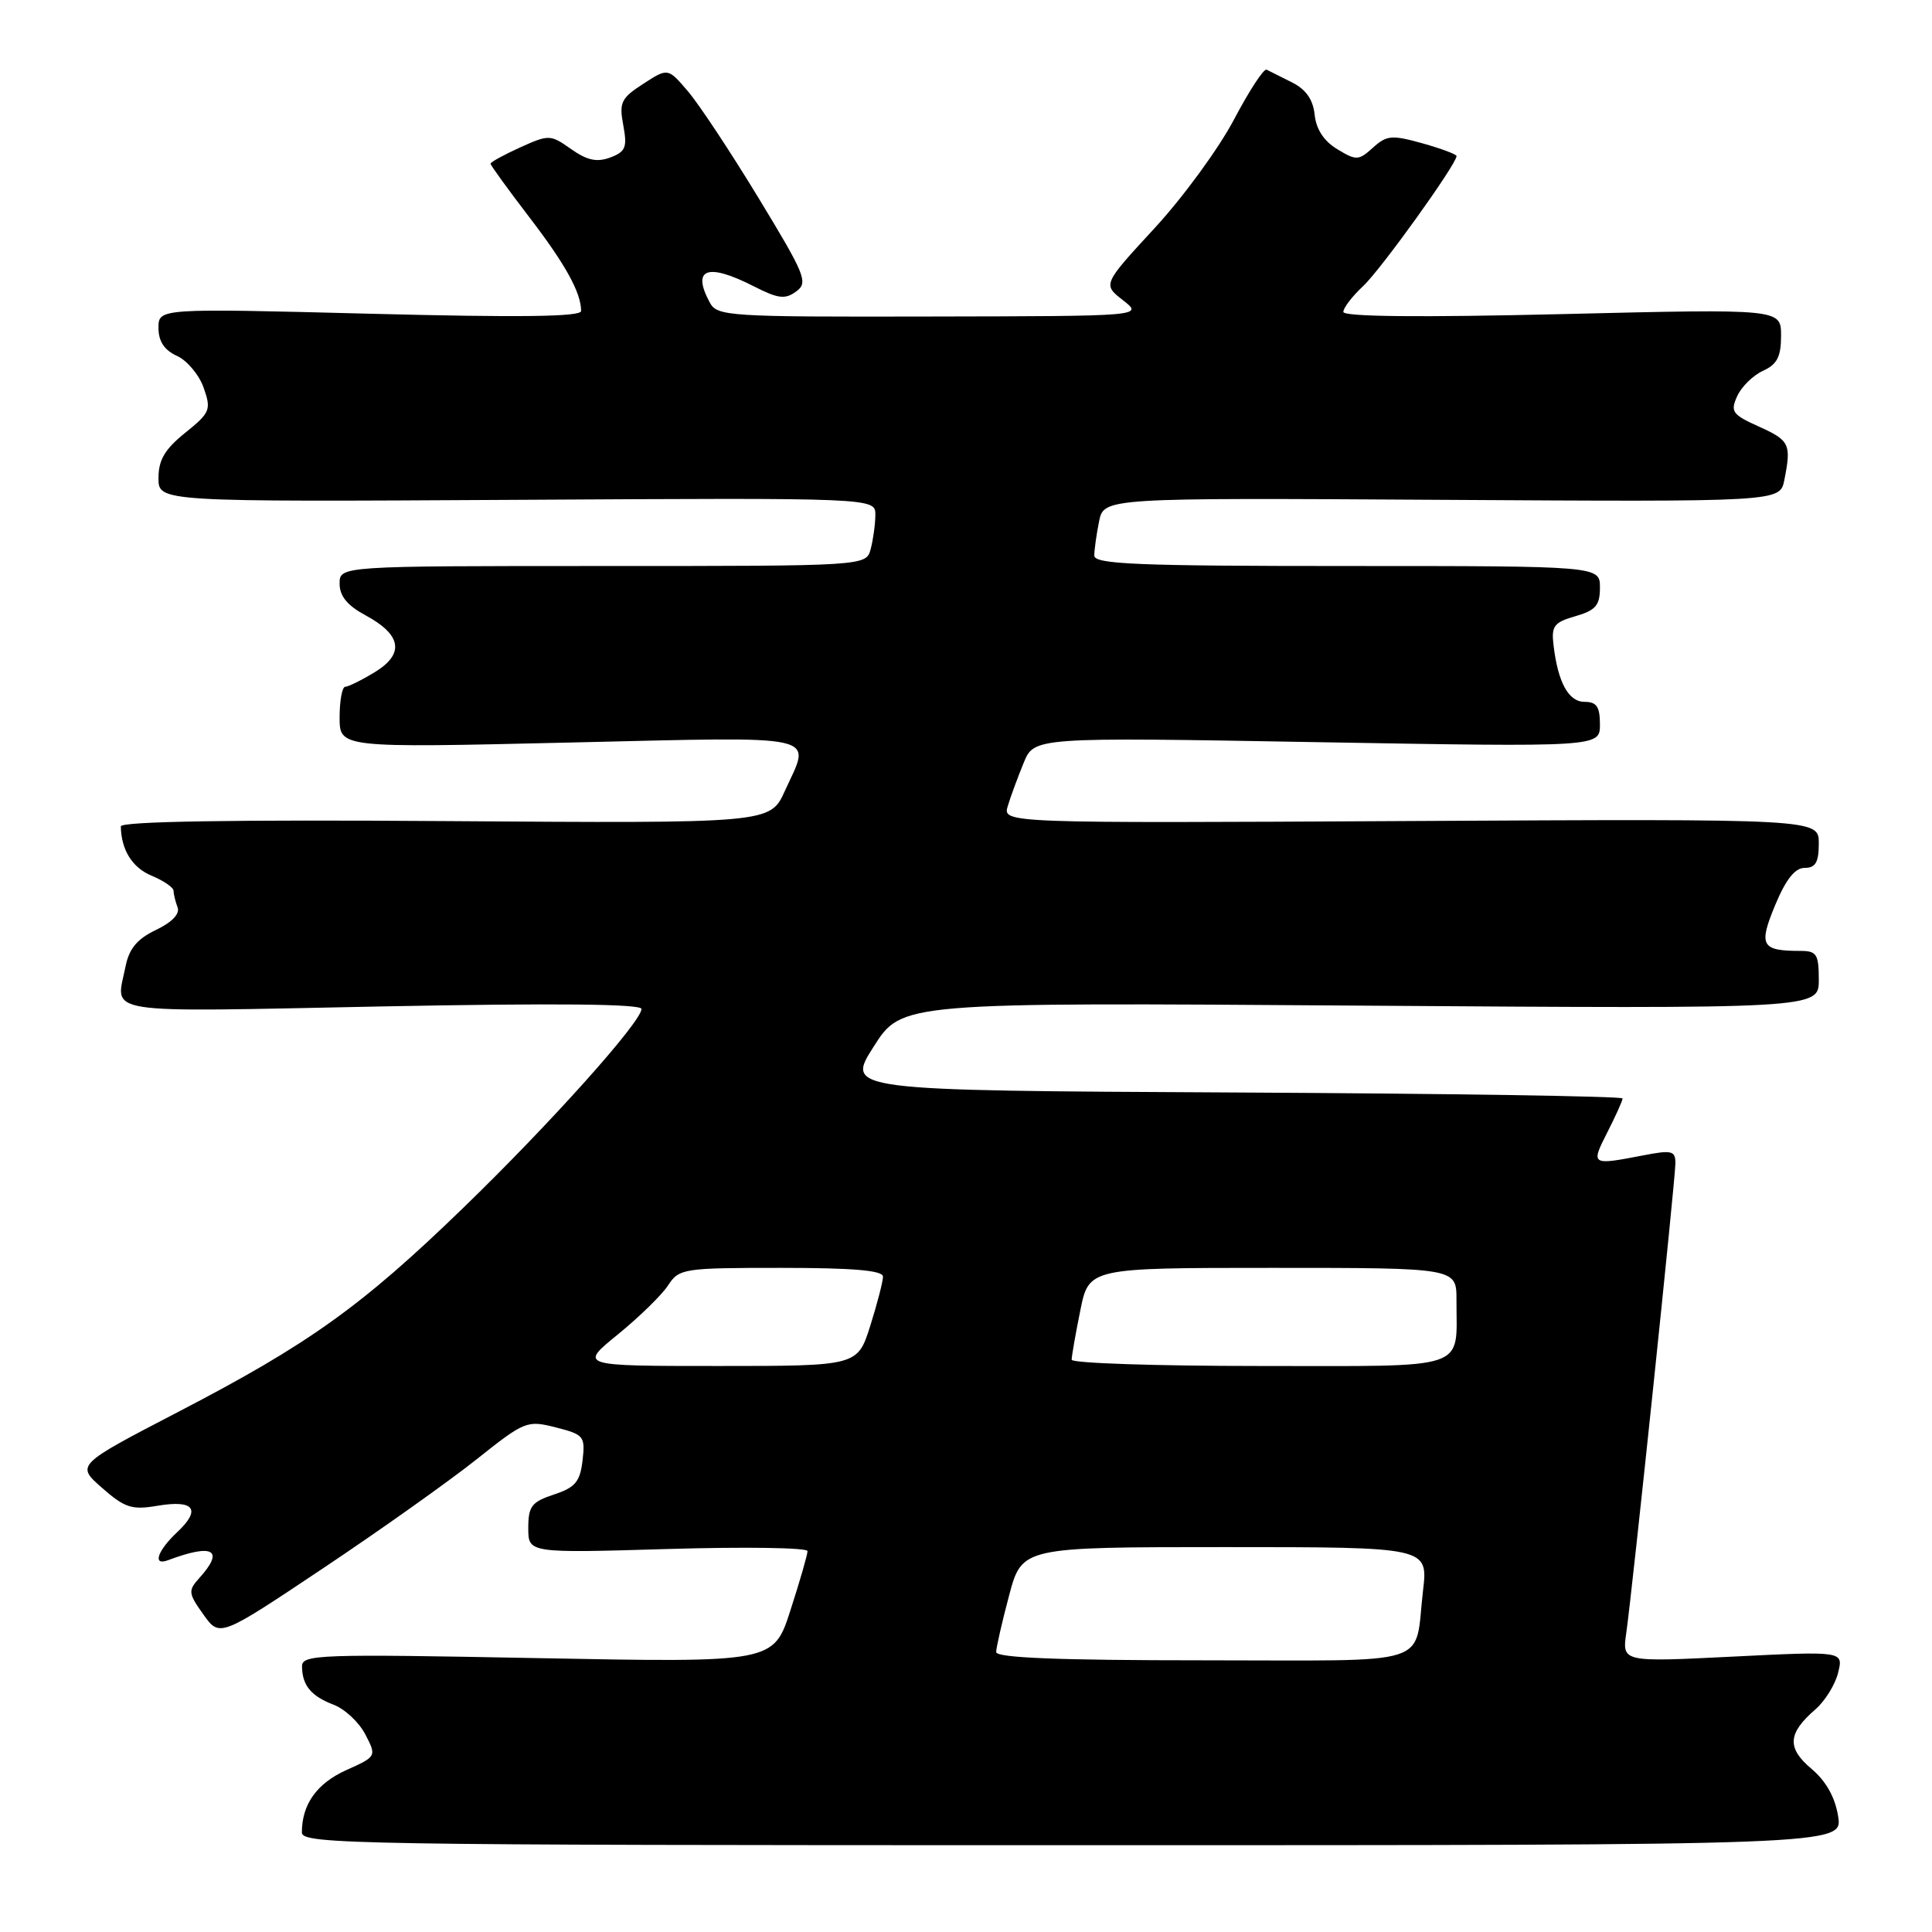 <?xml version="1.0" encoding="UTF-8" standalone="no"?>
<!DOCTYPE svg PUBLIC "-//W3C//DTD SVG 1.1//EN" "http://www.w3.org/Graphics/SVG/1.1/DTD/svg11.dtd" >
<svg xmlns="http://www.w3.org/2000/svg" xmlns:xlink="http://www.w3.org/1999/xlink" version="1.1" viewBox="0 0 256 256">
 <g >
 <path fill="currentColor"
d=" M 243.56 240.66 C 243.16 238.14 241.95 235.99 240.02 234.37 C 236.75 231.61 236.88 229.68 240.55 226.50 C 241.82 225.40 243.18 223.21 243.56 221.64 C 244.27 218.78 244.27 218.78 229.60 219.51 C 214.94 220.24 214.94 220.24 215.49 216.37 C 216.32 210.55 222.00 156.25 222.00 154.12 C 222.00 152.48 221.52 152.36 217.75 153.09 C 210.82 154.43 210.76 154.40 212.98 150.04 C 214.09 147.86 215.00 145.84 215.00 145.55 C 215.00 145.26 191.84 144.90 163.53 144.76 C 112.05 144.50 112.05 144.50 115.78 138.66 C 119.50 132.82 119.50 132.82 180.25 133.25 C 241.00 133.67 241.00 133.67 241.00 129.84 C 241.00 126.45 240.72 126.00 238.58 126.00 C 233.37 126.00 232.99 125.30 235.22 119.93 C 236.64 116.52 237.84 115.00 239.13 115.00 C 240.57 115.00 241.00 114.26 241.00 111.75 C 241.00 108.50 241.00 108.50 186.92 108.79 C 132.84 109.08 132.84 109.08 133.54 106.79 C 133.92 105.53 134.87 102.96 135.64 101.09 C 137.03 97.68 137.03 97.68 174.52 98.34 C 212.00 98.99 212.00 98.99 212.00 96.00 C 212.00 93.65 211.56 93.00 209.98 93.00 C 207.84 93.00 206.44 90.46 205.85 85.48 C 205.54 82.95 205.92 82.46 208.75 81.65 C 211.44 80.87 212.00 80.22 212.00 77.86 C 212.00 75.00 212.00 75.00 178.50 75.00 C 150.74 75.00 145.00 74.76 145.00 73.62 C 145.00 72.87 145.28 70.83 145.63 69.11 C 146.26 65.96 146.26 65.96 191.05 66.23 C 235.85 66.50 235.85 66.50 236.43 63.62 C 237.38 58.85 237.15 58.37 233.08 56.53 C 229.53 54.94 229.25 54.54 230.19 52.49 C 230.75 51.24 232.30 49.73 233.61 49.13 C 235.48 48.28 236.00 47.27 236.00 44.48 C 236.00 40.92 236.00 40.92 207.00 41.62 C 188.19 42.07 178.00 41.97 178.00 41.33 C 178.00 40.79 179.18 39.26 180.61 37.92 C 182.93 35.78 193.00 21.75 193.00 20.68 C 193.00 20.45 190.97 19.69 188.48 18.99 C 184.42 17.86 183.75 17.92 181.93 19.56 C 180.03 21.28 179.72 21.30 177.20 19.77 C 175.43 18.71 174.40 17.13 174.20 15.21 C 173.99 13.19 173.05 11.85 171.20 10.92 C 169.71 10.17 168.20 9.41 167.83 9.23 C 167.47 9.04 165.53 12.01 163.52 15.82 C 161.52 19.63 156.78 26.12 153.00 30.22 C 146.11 37.69 146.11 37.69 148.81 39.79 C 151.50 41.89 151.50 41.89 123.29 41.94 C 96.38 42.00 95.02 41.91 94.04 40.07 C 91.62 35.56 93.73 34.80 99.91 37.95 C 103.11 39.58 104.03 39.70 105.50 38.62 C 107.12 37.44 106.73 36.48 100.52 26.25 C 96.82 20.16 92.60 13.78 91.14 12.08 C 88.50 8.99 88.50 8.99 85.23 11.11 C 82.29 13.01 82.02 13.58 82.59 16.61 C 83.13 19.53 82.90 20.10 80.86 20.87 C 79.09 21.53 77.80 21.25 75.68 19.76 C 72.94 17.82 72.74 17.81 68.93 19.53 C 66.77 20.51 65.00 21.48 65.00 21.69 C 65.00 21.90 67.29 25.06 70.09 28.72 C 74.92 35.01 77.00 38.78 77.00 41.21 C 77.00 41.98 68.85 42.08 49.00 41.57 C 21.00 40.85 21.00 40.85 21.00 43.45 C 21.00 45.23 21.77 46.39 23.45 47.16 C 24.80 47.77 26.39 49.68 26.99 51.39 C 28.01 54.30 27.85 54.68 24.54 57.35 C 21.84 59.52 21.00 60.94 21.00 63.35 C 21.00 66.50 21.00 66.50 68.50 66.23 C 116.00 65.96 116.00 65.96 115.99 68.23 C 115.98 69.48 115.70 71.51 115.37 72.75 C 114.77 75.00 114.77 75.00 79.88 75.00 C 45.00 75.00 45.00 75.00 45.00 77.34 C 45.00 78.99 46.03 80.24 48.43 81.53 C 53.22 84.11 53.63 86.64 49.67 89.06 C 47.93 90.12 46.16 90.99 45.75 91.00 C 45.34 91.00 45.00 92.82 45.00 95.05 C 45.00 99.10 45.00 99.10 75.50 98.39 C 109.52 97.61 107.48 97.15 104.00 104.80 C 102.05 109.10 102.05 109.10 59.03 108.80 C 30.80 108.60 16.00 108.84 16.01 109.50 C 16.06 112.62 17.53 114.98 20.10 116.04 C 21.69 116.70 23.00 117.60 23.00 118.04 C 23.00 118.48 23.24 119.46 23.53 120.22 C 23.86 121.09 22.80 122.20 20.67 123.22 C 18.19 124.40 17.11 125.69 16.64 128.04 C 15.34 134.53 12.70 134.11 50.50 133.36 C 73.46 132.91 85.00 133.02 85.00 133.69 C 85.00 135.39 72.86 148.94 61.39 160.04 C 47.91 173.10 40.93 178.09 23.64 187.07 C 10.07 194.12 10.07 194.12 13.52 197.15 C 16.54 199.80 17.46 200.10 20.88 199.52 C 25.74 198.70 26.70 200.00 23.47 203.03 C 20.84 205.50 20.18 207.52 22.25 206.74 C 28.27 204.48 29.80 205.36 26.39 209.12 C 24.91 210.76 24.95 211.13 26.95 213.93 C 29.11 216.96 29.11 216.96 42.80 207.81 C 50.34 202.78 59.47 196.29 63.11 193.40 C 69.53 188.29 69.83 188.17 73.65 189.14 C 77.38 190.09 77.56 190.31 77.19 193.53 C 76.86 196.35 76.22 197.10 73.40 198.03 C 70.44 199.01 70.00 199.59 70.00 202.48 C 70.00 205.80 70.00 205.80 88.50 205.25 C 98.67 204.95 107.00 205.07 107.00 205.53 C 107.00 205.99 105.99 209.50 104.75 213.33 C 102.51 220.31 102.51 220.31 71.25 219.71 C 42.29 219.15 40.00 219.23 40.02 220.80 C 40.04 223.32 41.22 224.75 44.22 225.89 C 45.70 226.46 47.58 228.22 48.41 229.82 C 49.91 232.73 49.91 232.74 45.86 234.56 C 41.97 236.32 40.00 239.09 40.00 242.82 C 40.00 244.38 47.03 244.50 142.09 244.50 C 244.18 244.50 244.18 244.50 243.56 240.66 Z  M 132.00 218.91 C 132.00 218.32 132.77 214.94 133.71 211.41 C 135.42 205.00 135.42 205.00 162.32 205.00 C 189.23 205.00 189.23 205.00 188.56 210.75 C 187.35 221.00 190.50 220.00 159.43 220.00 C 140.36 220.00 132.00 219.67 132.00 218.91 Z  M 81.87 176.82 C 84.69 174.52 87.69 171.60 88.52 170.32 C 89.99 168.08 90.53 168.00 103.52 168.00 C 113.09 168.00 117.00 168.34 117.00 169.16 C 117.00 169.80 116.24 172.73 115.32 175.66 C 113.63 181.00 113.63 181.00 95.18 181.00 C 76.73 181.00 76.73 181.00 81.87 176.82 Z  M 142.00 180.17 C 142.00 179.71 142.51 176.78 143.14 173.67 C 144.28 168.00 144.28 168.00 168.64 168.00 C 193.00 168.00 193.00 168.00 192.99 172.25 C 192.96 181.72 195.10 181.00 166.88 181.00 C 153.20 181.00 142.00 180.63 142.00 180.17 Z "/>
</g>
</svg>